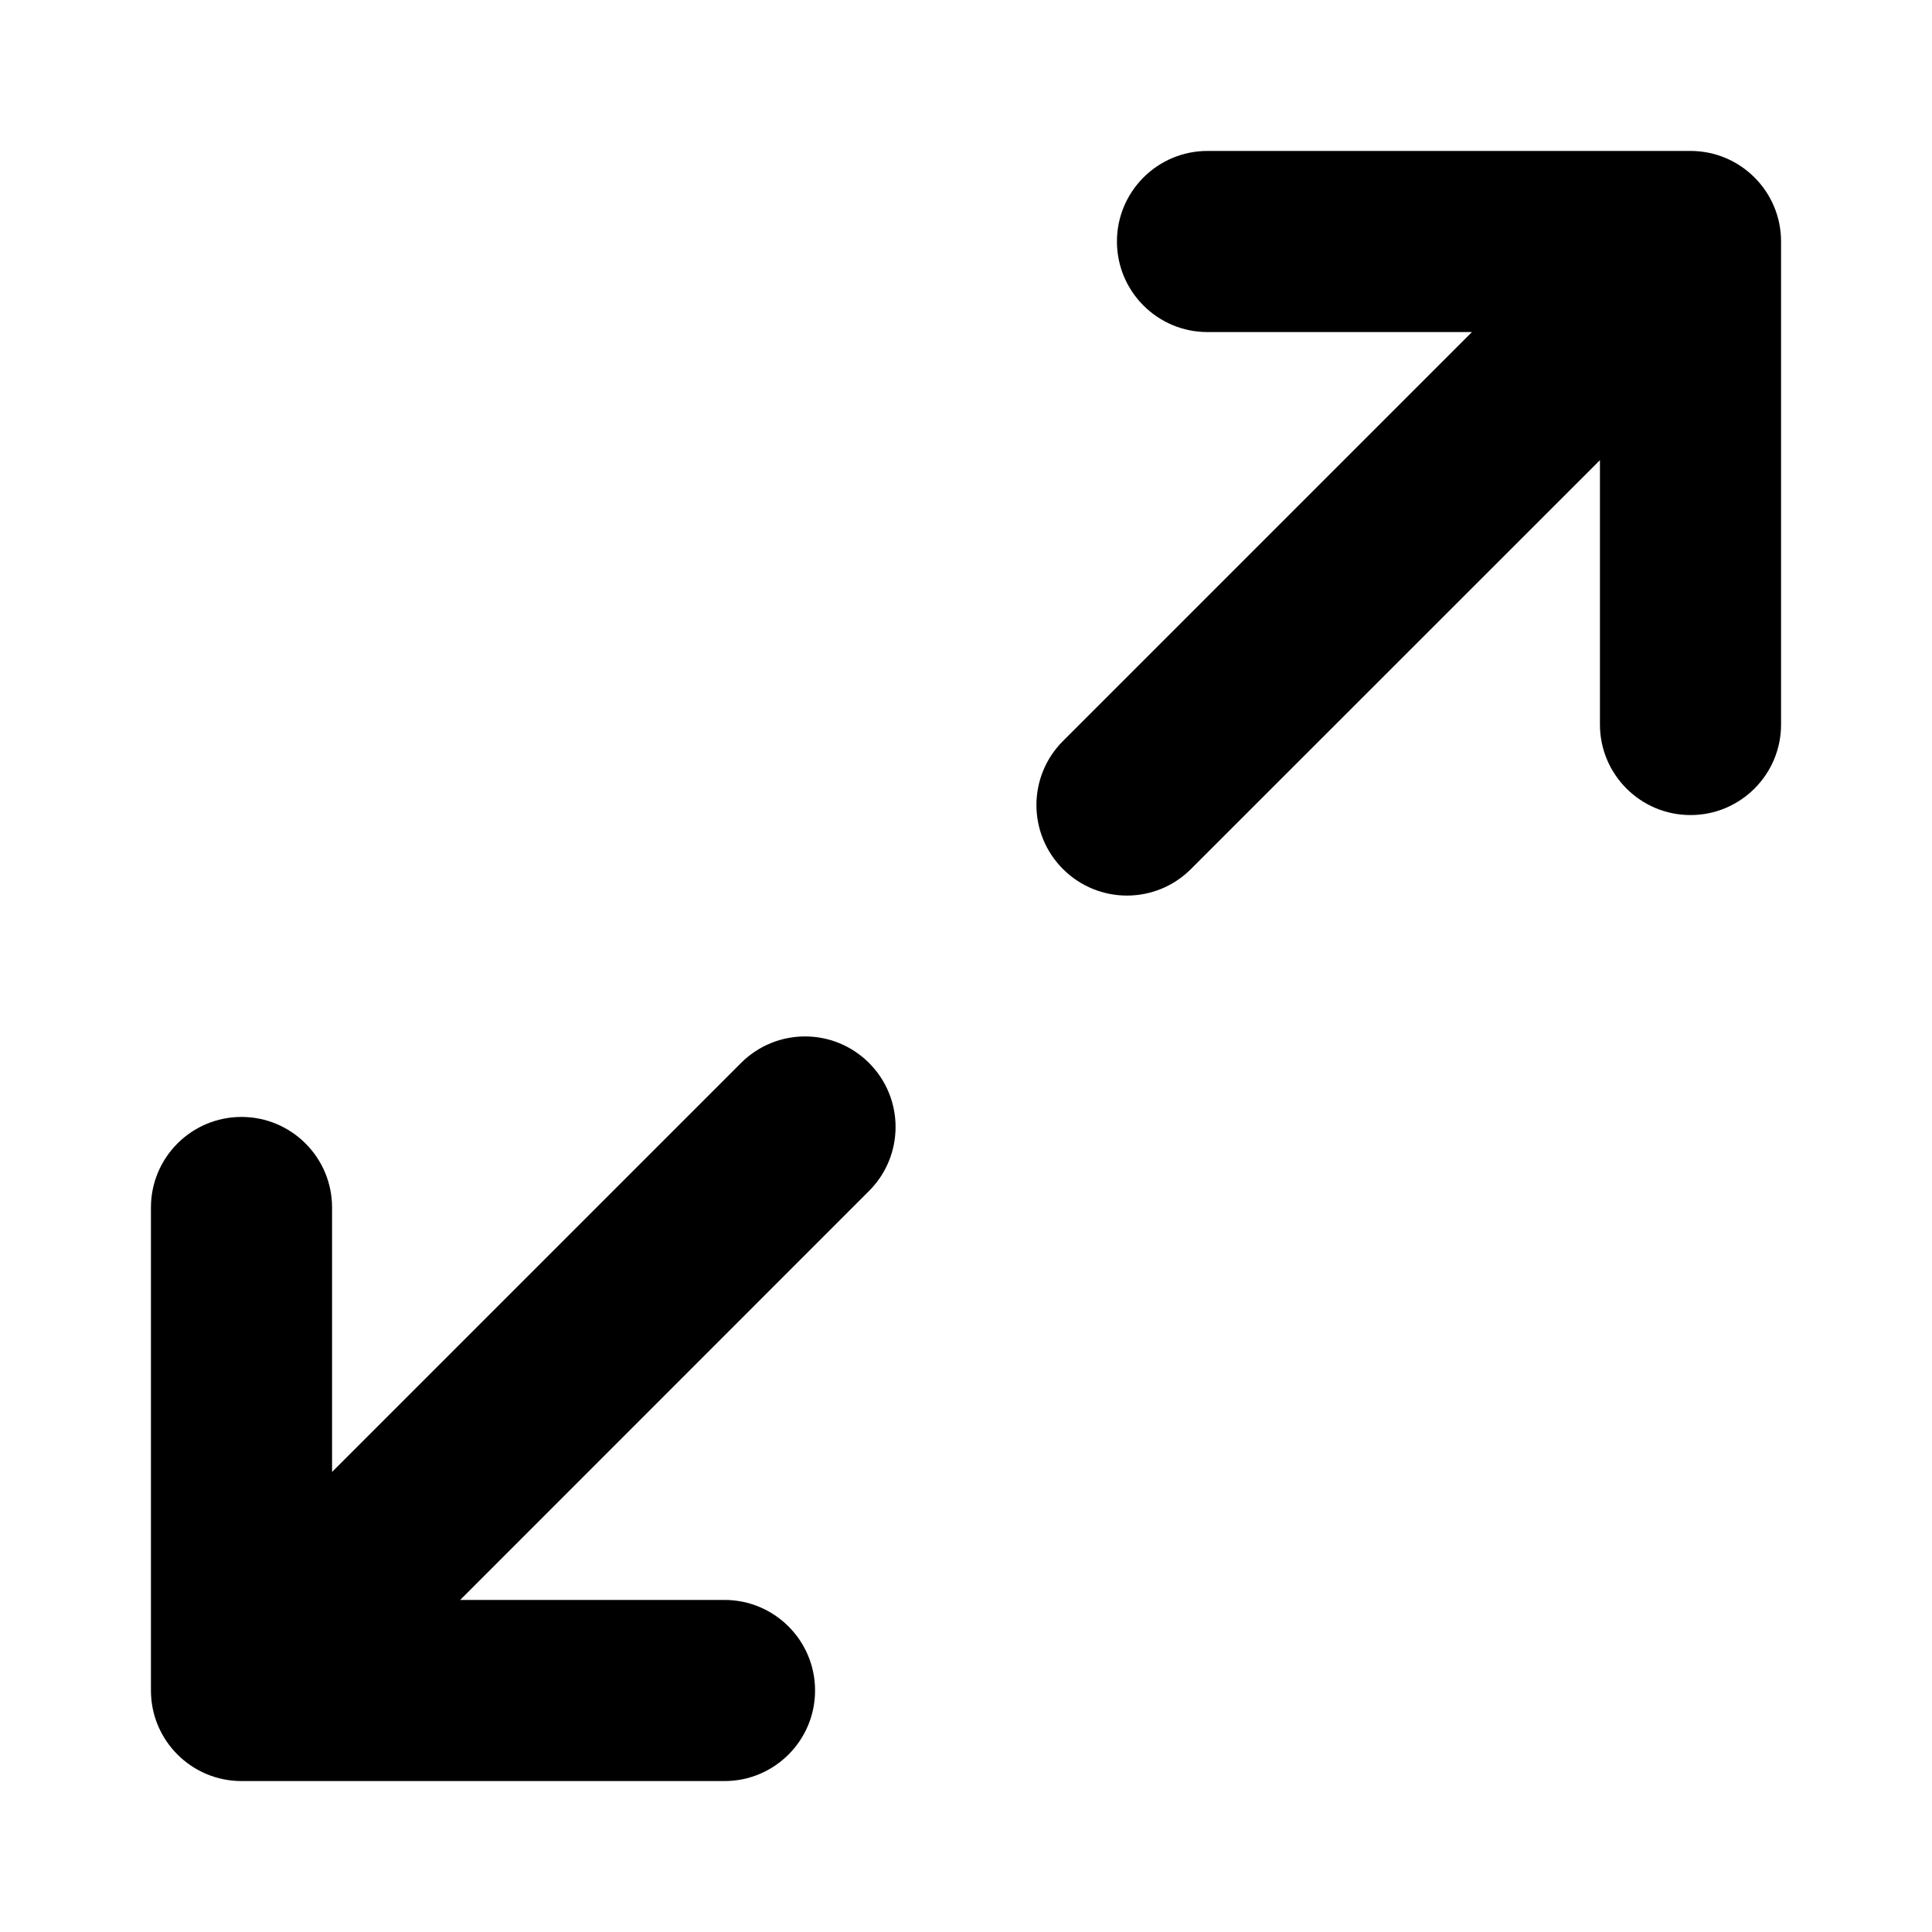 <svg width="16" height="16" viewBox="0 0 16 16" fill="none" xmlns="http://www.w3.org/2000/svg">
<path d="M6.137 8.803C6.43 8.51 6.904 8.51 7.197 8.803C7.49 9.096 7.49 9.57 7.197 9.863L3.811 13.25H6C6.414 13.25 6.75 13.586 6.75 14C6.75 14.414 6.414 14.75 6 14.75H2C1.586 14.75 1.25 14.414 1.25 14V10C1.25 9.586 1.586 9.25 2 9.25C2.414 9.25 2.75 9.586 2.75 10V12.19L6.137 8.803ZM14.75 6C14.75 6.414 14.414 6.75 14 6.75C13.586 6.75 13.25 6.414 13.25 6V3.811L9.863 7.197C9.57 7.49 9.096 7.49 8.803 7.197C8.51 6.904 8.51 6.43 8.803 6.137L12.19 2.75H10C9.586 2.75 9.25 2.414 9.25 2C9.25 1.586 9.586 1.25 10 1.25H14C14.414 1.25 14.75 1.586 14.75 2V6Z" fill="black"/>
</svg>
